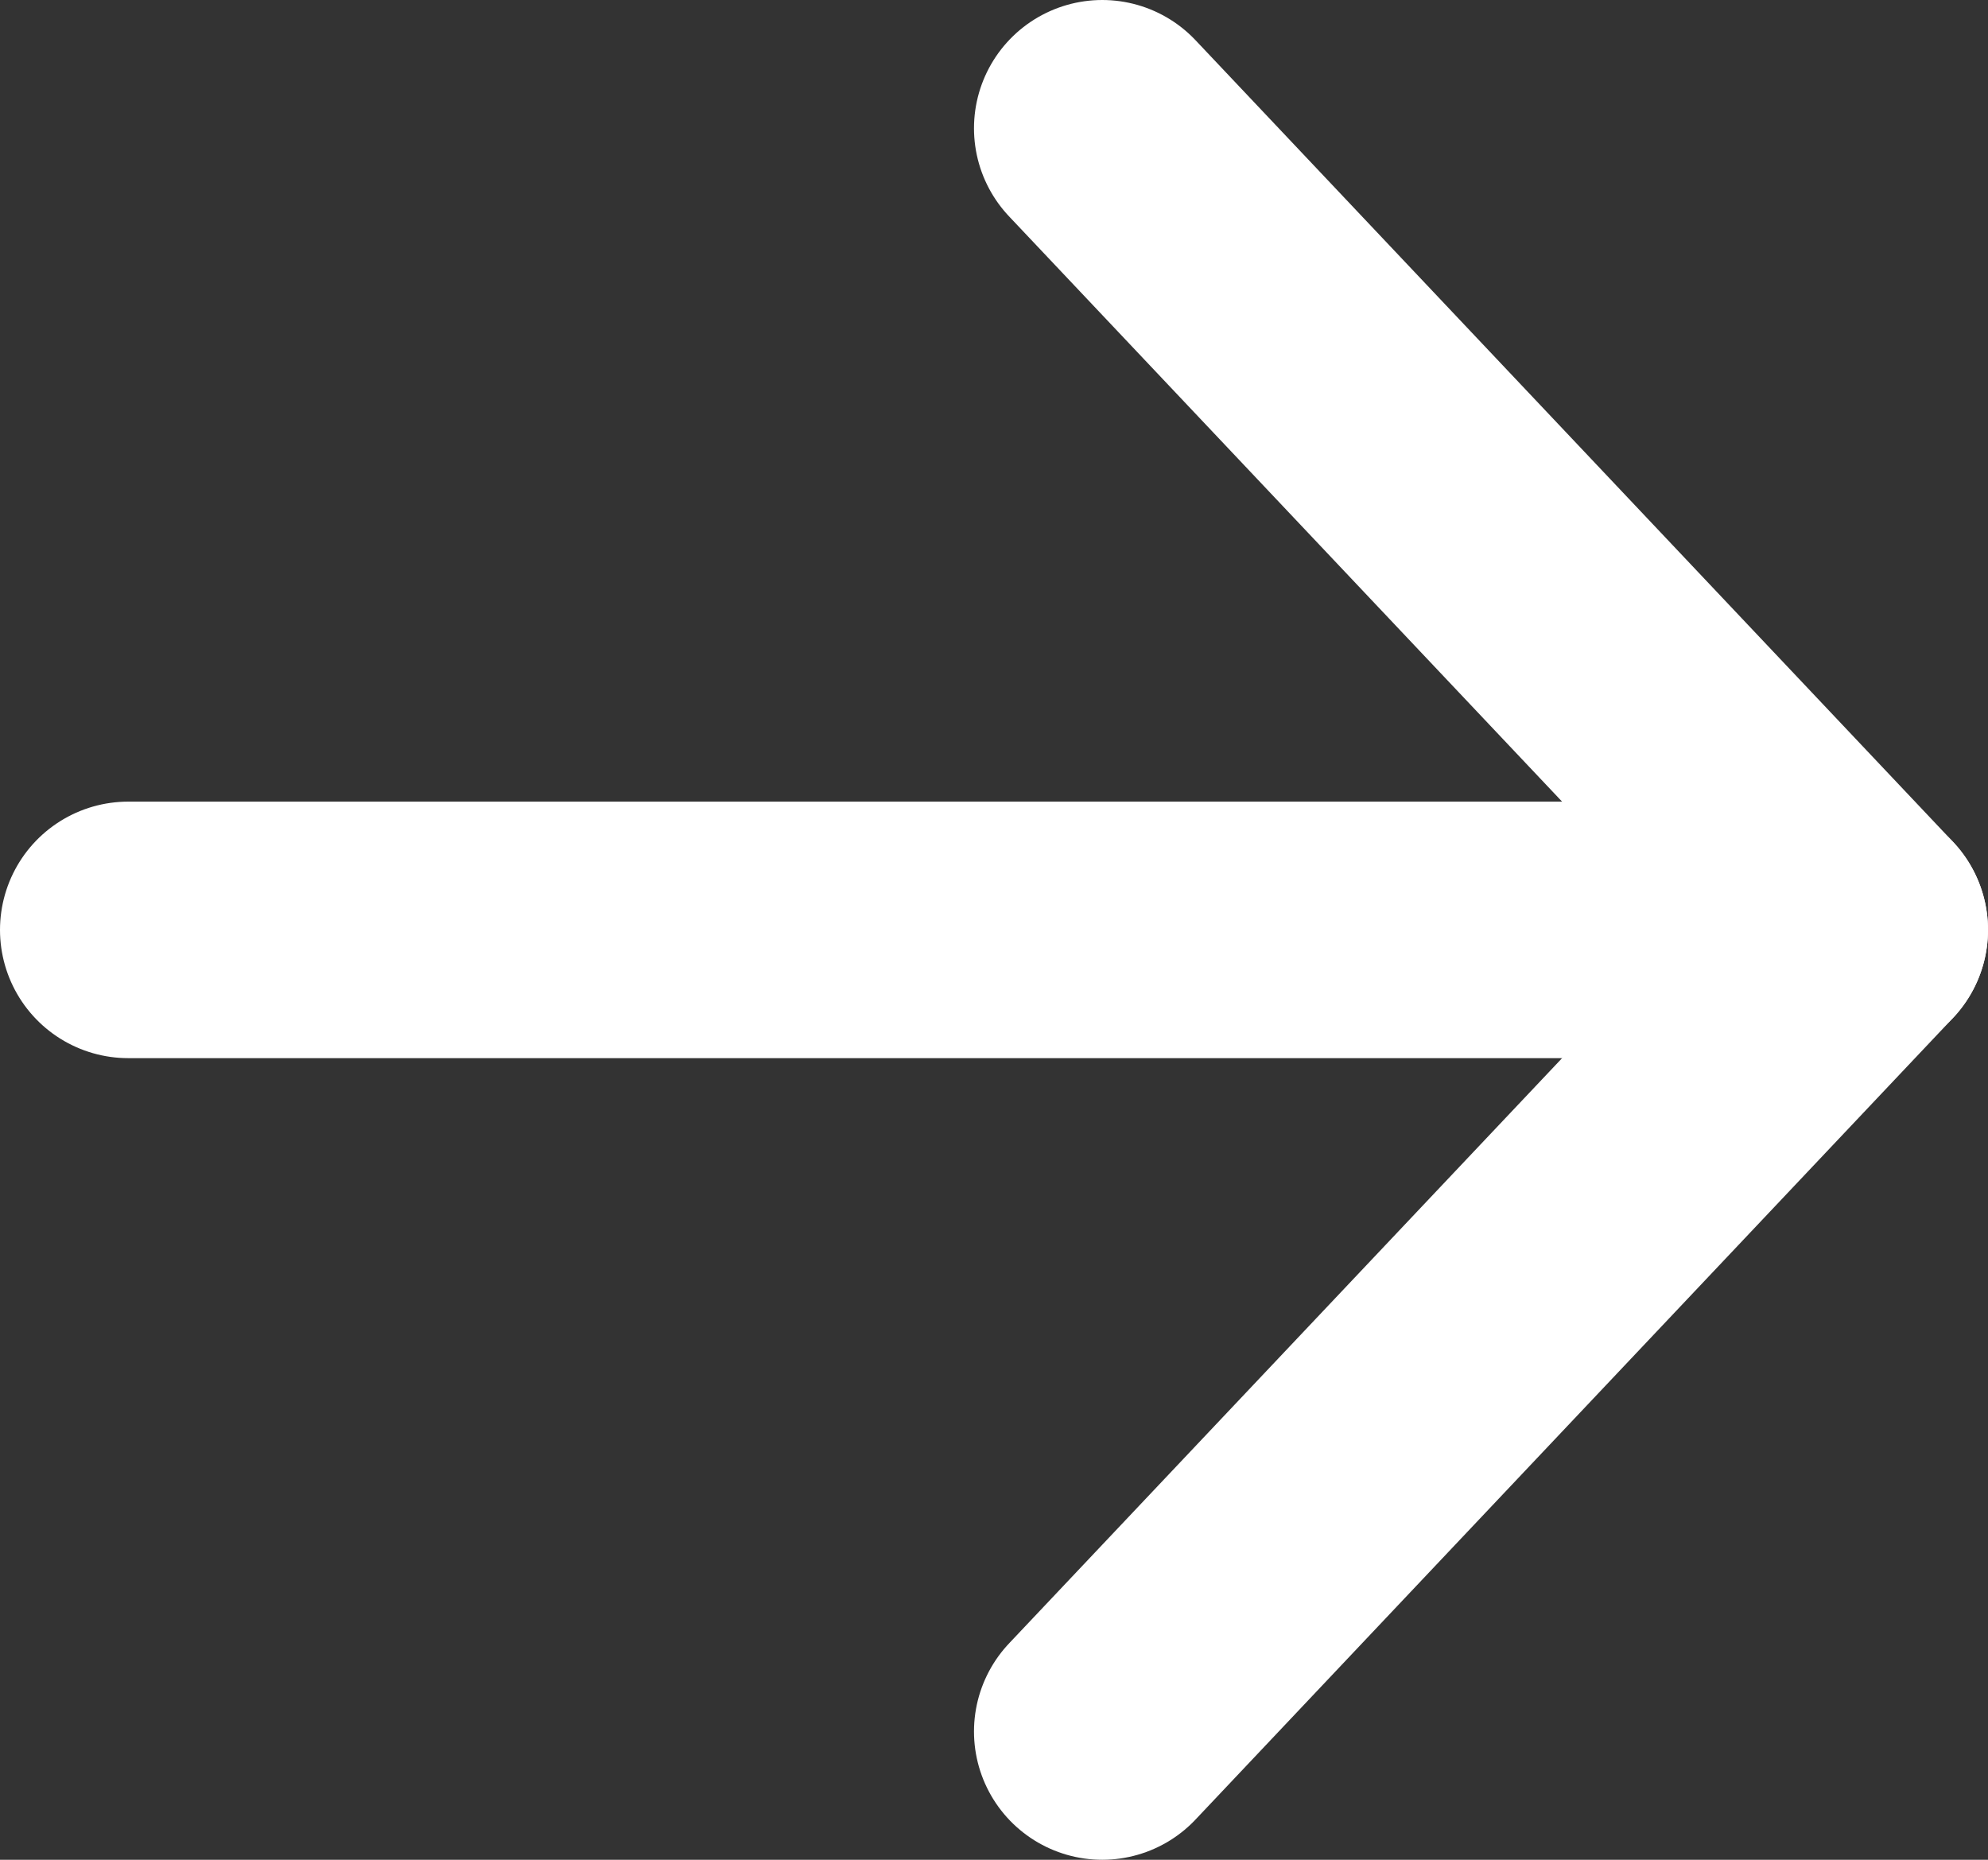 <svg width="31" height="29" viewBox="0 0 31 29" fill="none" xmlns="http://www.w3.org/2000/svg">
<rect x="0" y="0" width="31" height="29" fill="#333333" stroke="none"/>
<path d="M2 14.5H29" stroke="white" stroke-width="4" stroke-linecap="round" stroke-linejoin="round"/>
<path d="M17.188 2L29 14.5L17.188 27" stroke="white" stroke-width="4" stroke-linecap="round" stroke-linejoin="round"/>
</svg>
